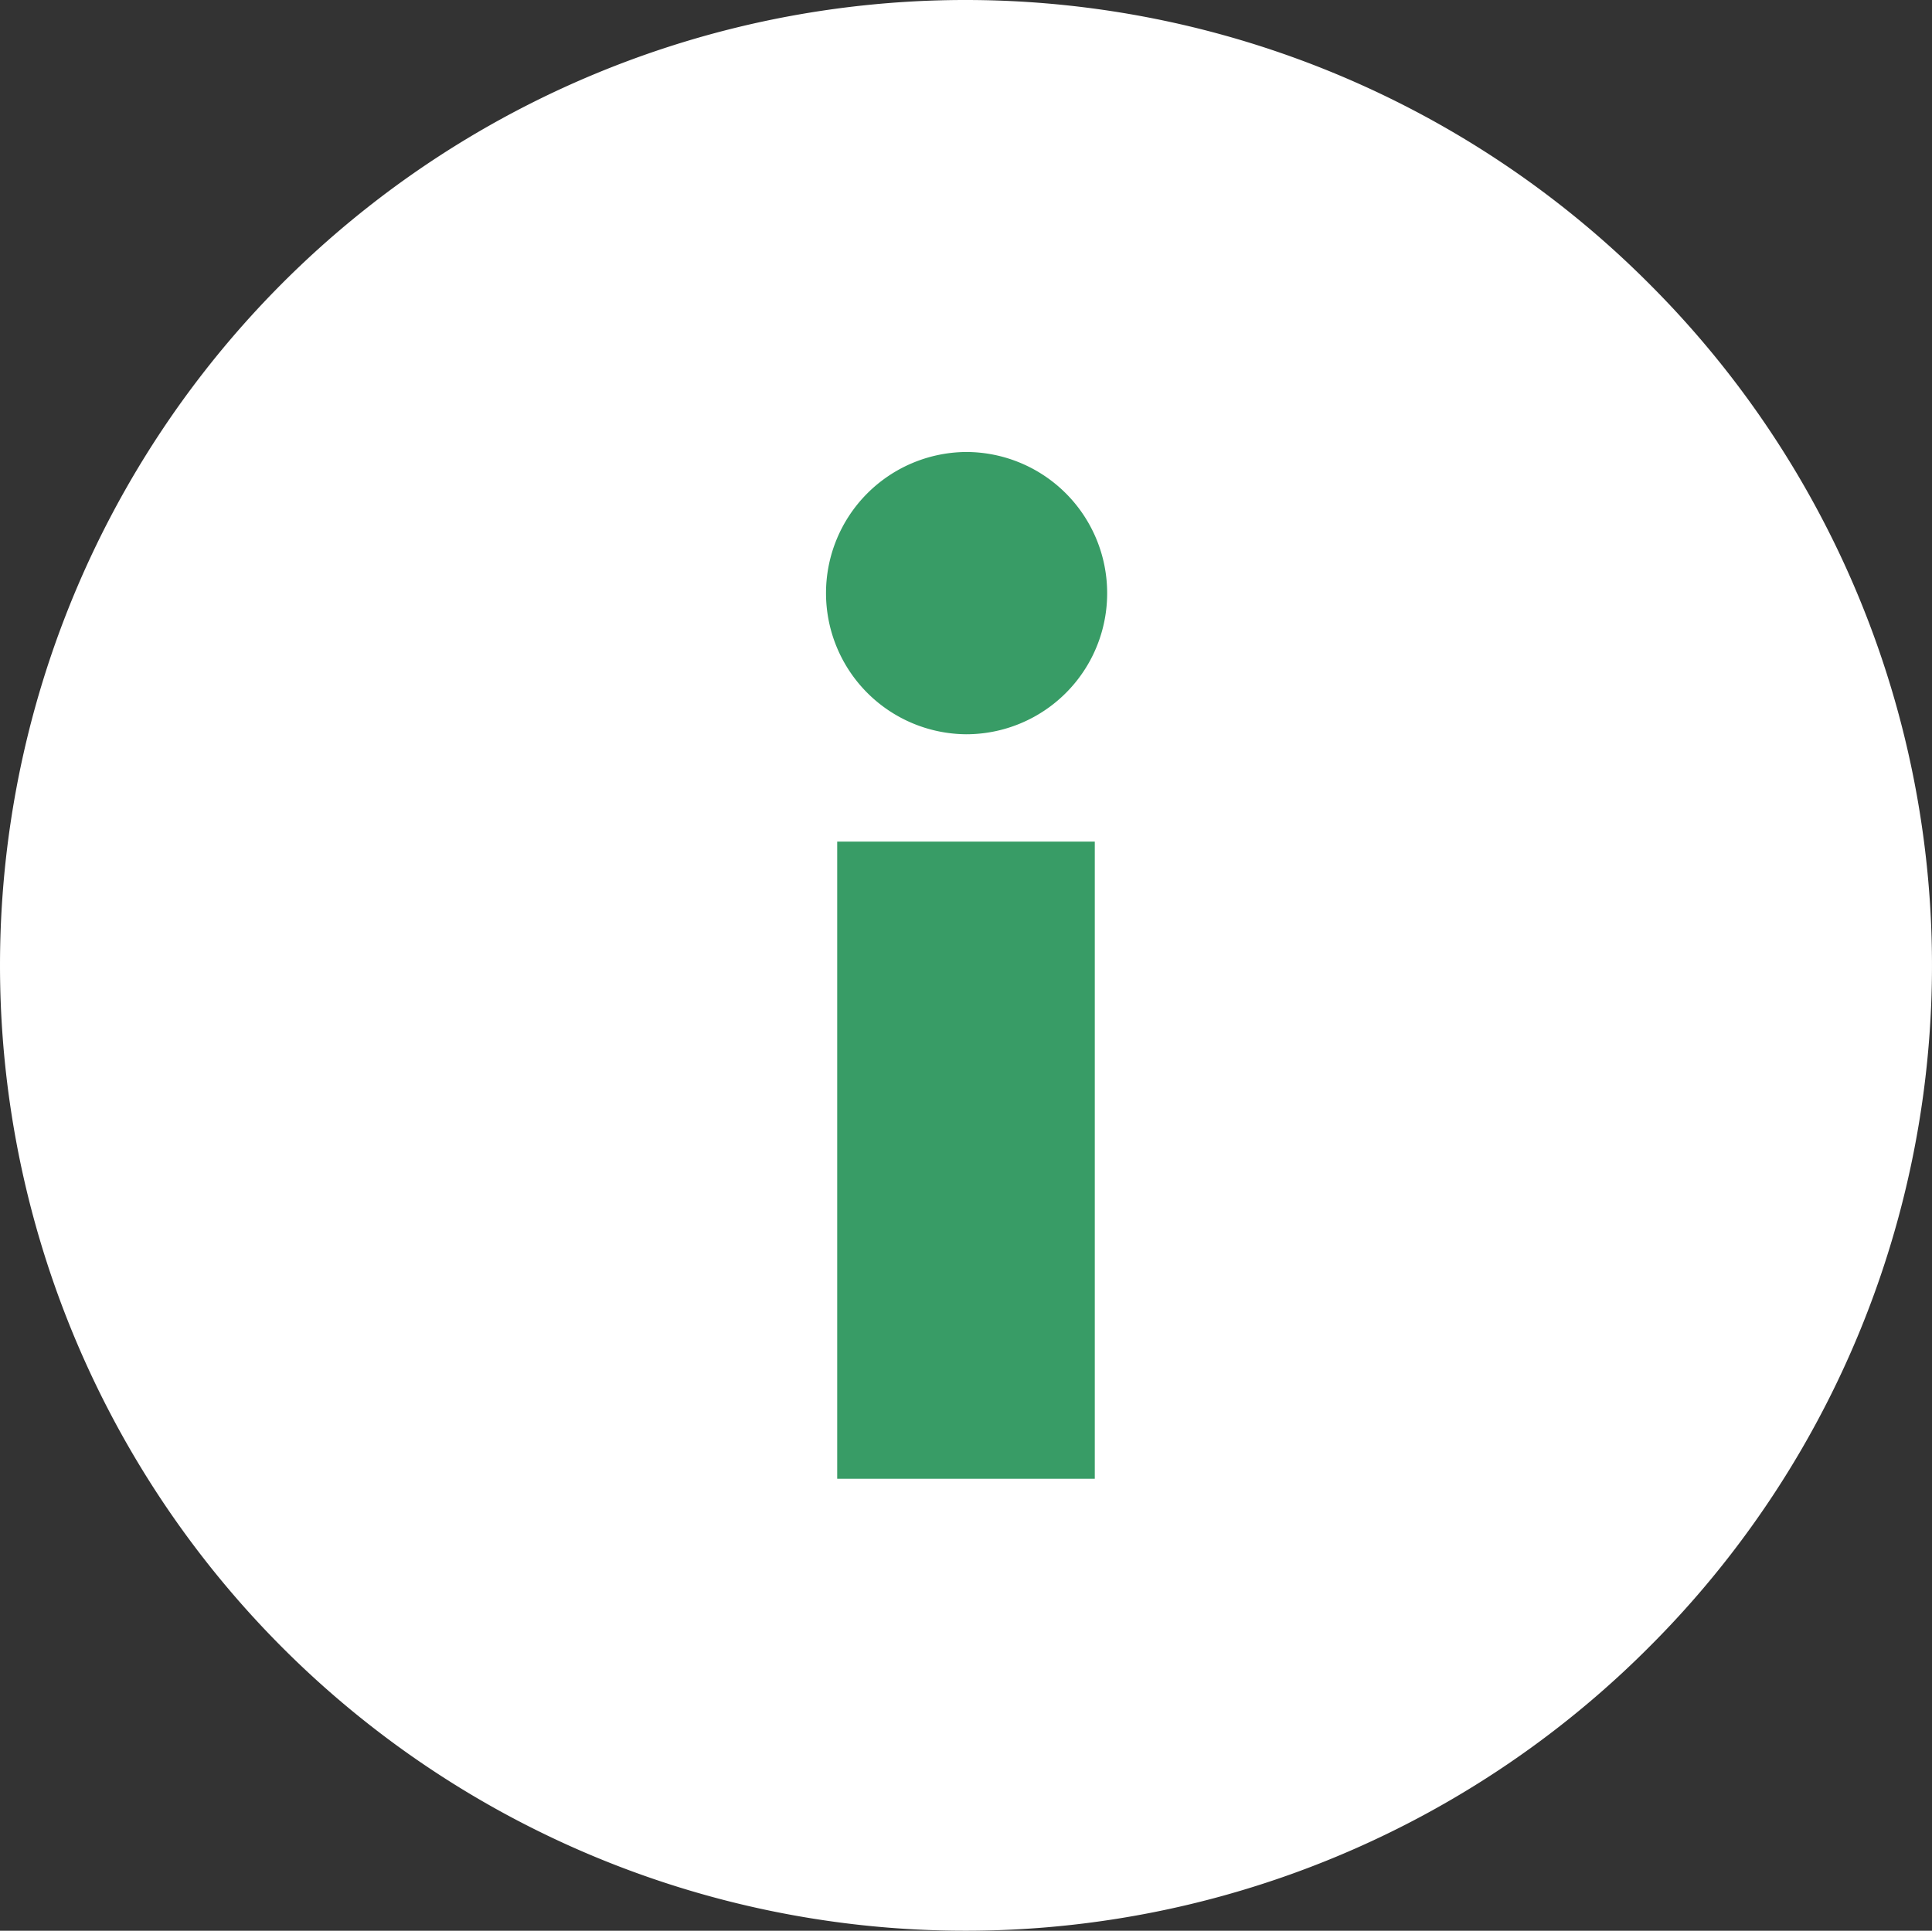 <svg id="Layer_1" data-name="Layer 1" xmlns="http://www.w3.org/2000/svg" viewBox="0 0 199.624 199.516"><rect x="0" y="0" width="199.624" height="199.516" fill="#333333" stroke="none"/><defs><style>.cls-1{fill:#fff;}.cls-2{fill:#389c66;}</style></defs><title>info</title><path class="cls-1" d="M170.674,29.786a99.758,99.758,0,1,0,0,141.079h0a99.5,99.5,0,0,0,.366-140.712Z" transform="translate(-0.376 -0.567)"/><path class="cls-2" d="M100.188,47.274a14.585,14.585,0,0,0,0,29.169h.02a14.565,14.565,0,0,0,14.565-14.565v-.02A14.585,14.585,0,0,0,100.188,47.274Z" transform="translate(-0.376 -0.567)"/><rect class="cls-2" x="86.504" y="86.969" width="26.615" height="65.84"/></svg>